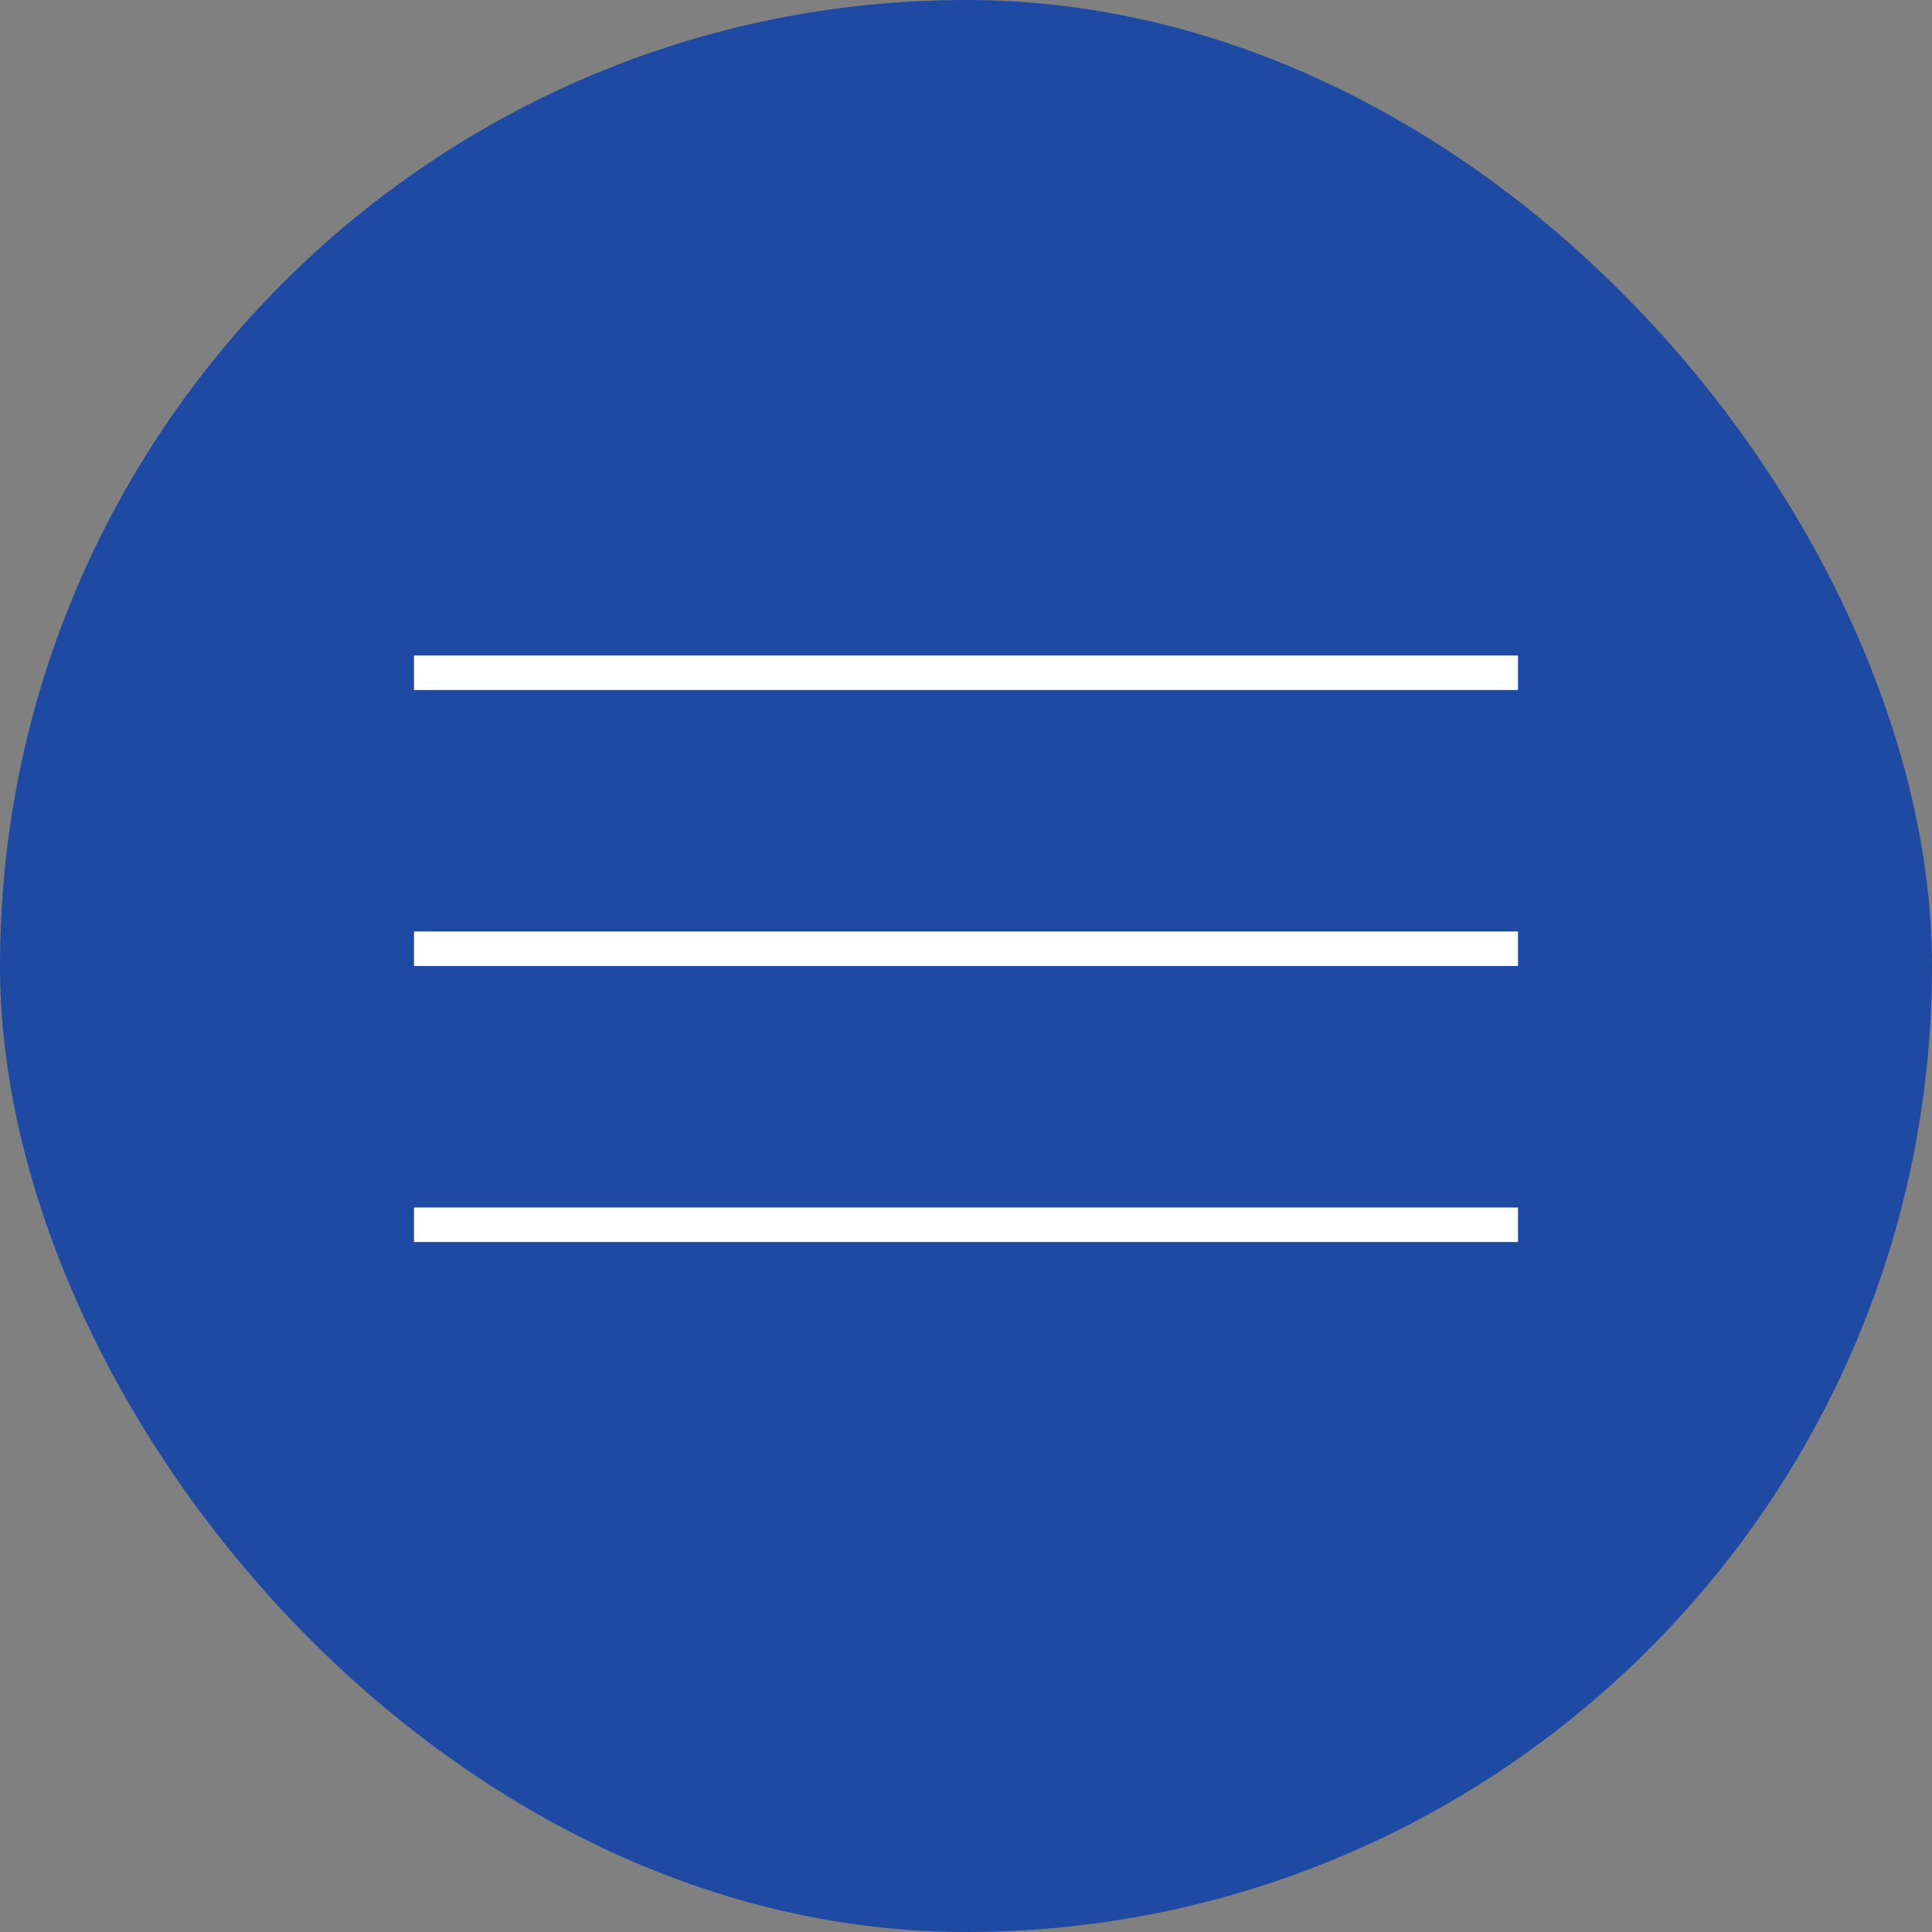 <svg width="56" height="56" viewBox="0 0 56 56" fill="none" xmlns="http://www.w3.org/2000/svg">
<rect x="0" y="0" width="56" height="56" fill="#808080" stroke="none"/>
<rect width="56" height="56" rx="28" fill="#1E4AA4"/>
<line x1="12" y1="19.5" x2="44" y2="19.5" stroke="white"/>
<line x1="12" y1="27.5" x2="44" y2="27.5" stroke="white"/>
<line x1="12" y1="35.5" x2="44" y2="35.5" stroke="white"/>
</svg>
